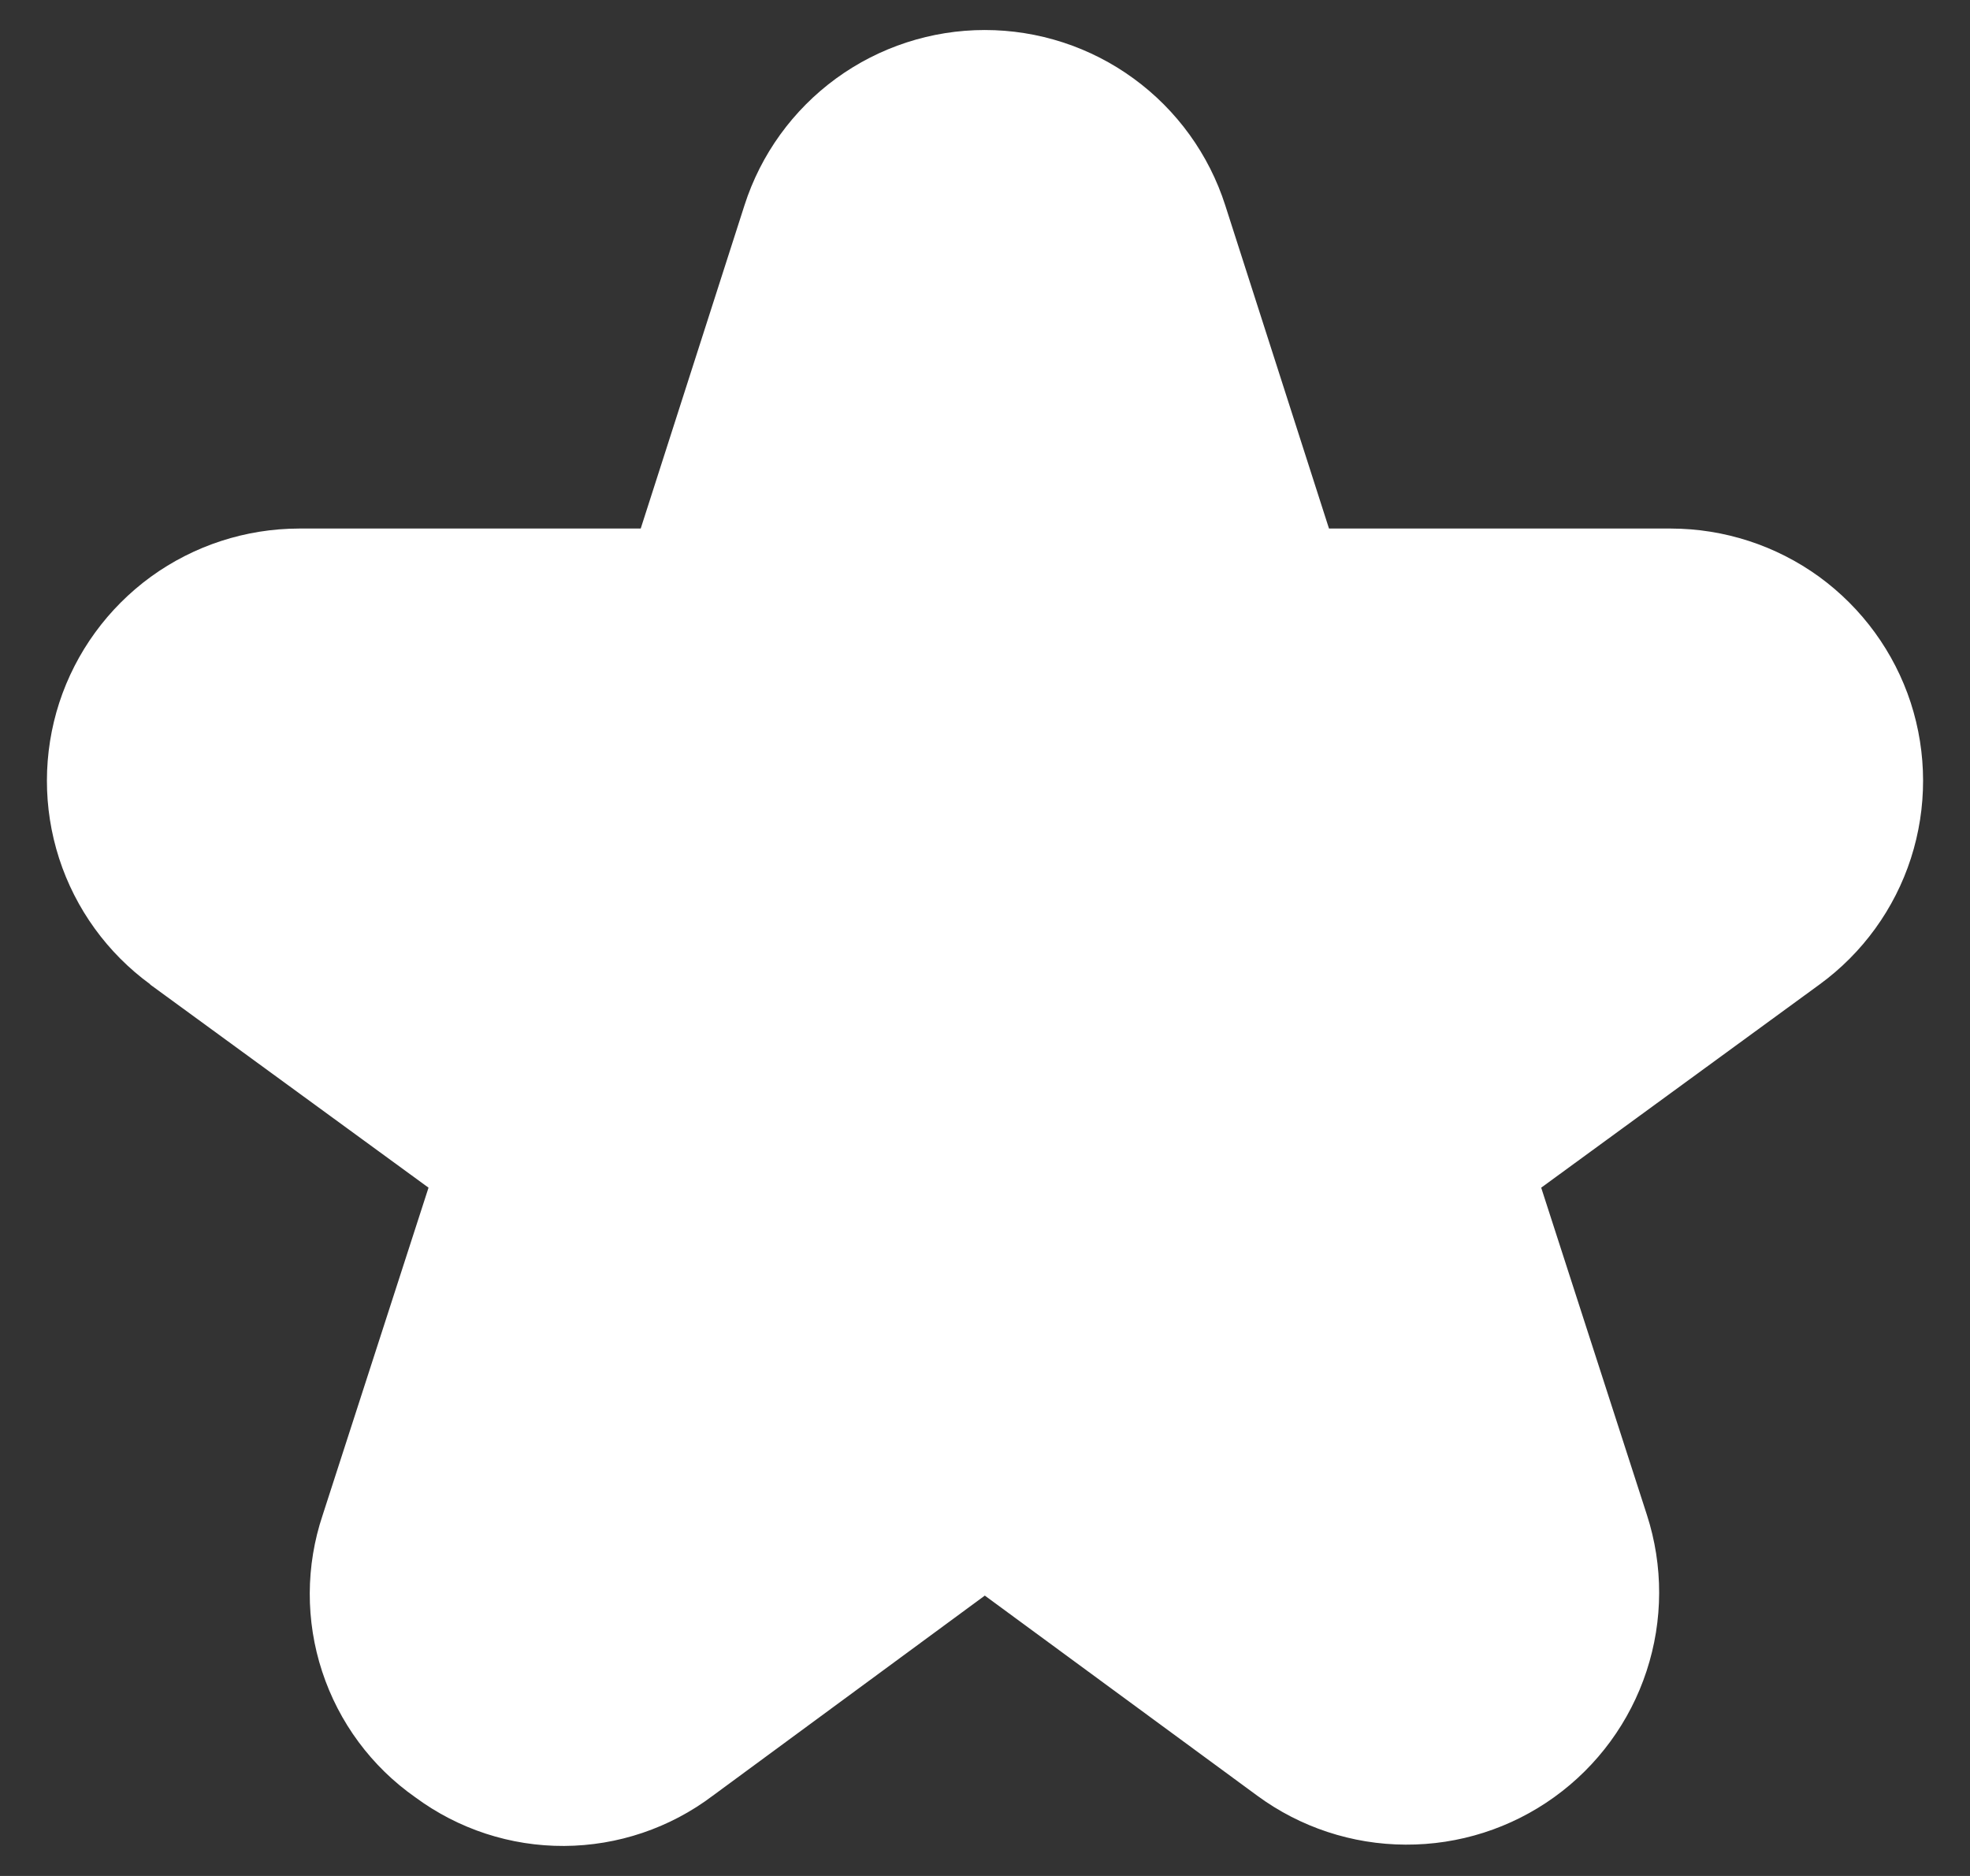 <svg width="21" height="20" viewBox="0 0 21 20" fill="none" xmlns="http://www.w3.org/2000/svg">
<rect x="0" y="0" width="21" height="20" fill="#333333" stroke="none"/>
<path d="M1.599 10.495L4.568 12.662L3.44 16.151C3.258 16.692 3.256 17.278 3.434 17.82C3.612 18.363 3.96 18.834 4.428 19.162C4.887 19.501 5.443 19.683 6.014 19.68C6.585 19.677 7.14 19.49 7.596 19.146L10.498 17.011L13.402 19.144C13.86 19.481 14.414 19.664 14.983 19.666C15.552 19.669 16.107 19.492 16.569 19.159C17.031 18.826 17.375 18.356 17.552 17.816C17.73 17.275 17.731 16.692 17.556 16.151L16.429 12.662L19.397 10.495C19.855 10.161 20.196 9.69 20.37 9.151C20.544 8.611 20.543 8.03 20.368 7.491C20.192 6.952 19.85 6.483 19.392 6.149C18.933 5.816 18.38 5.636 17.813 5.635H14.167L13.061 2.189C12.887 1.646 12.545 1.173 12.084 0.837C11.624 0.501 11.068 0.32 10.498 0.32C9.928 0.32 9.373 0.501 8.912 0.837C8.452 1.173 8.11 1.646 7.936 2.189L6.83 5.635H3.187C2.62 5.636 2.067 5.816 1.608 6.149C1.15 6.483 0.808 6.952 0.632 7.491C0.457 8.03 0.456 8.611 0.63 9.151C0.804 9.69 1.145 10.161 1.603 10.495H1.599Z" fill="white"/>
</svg>
